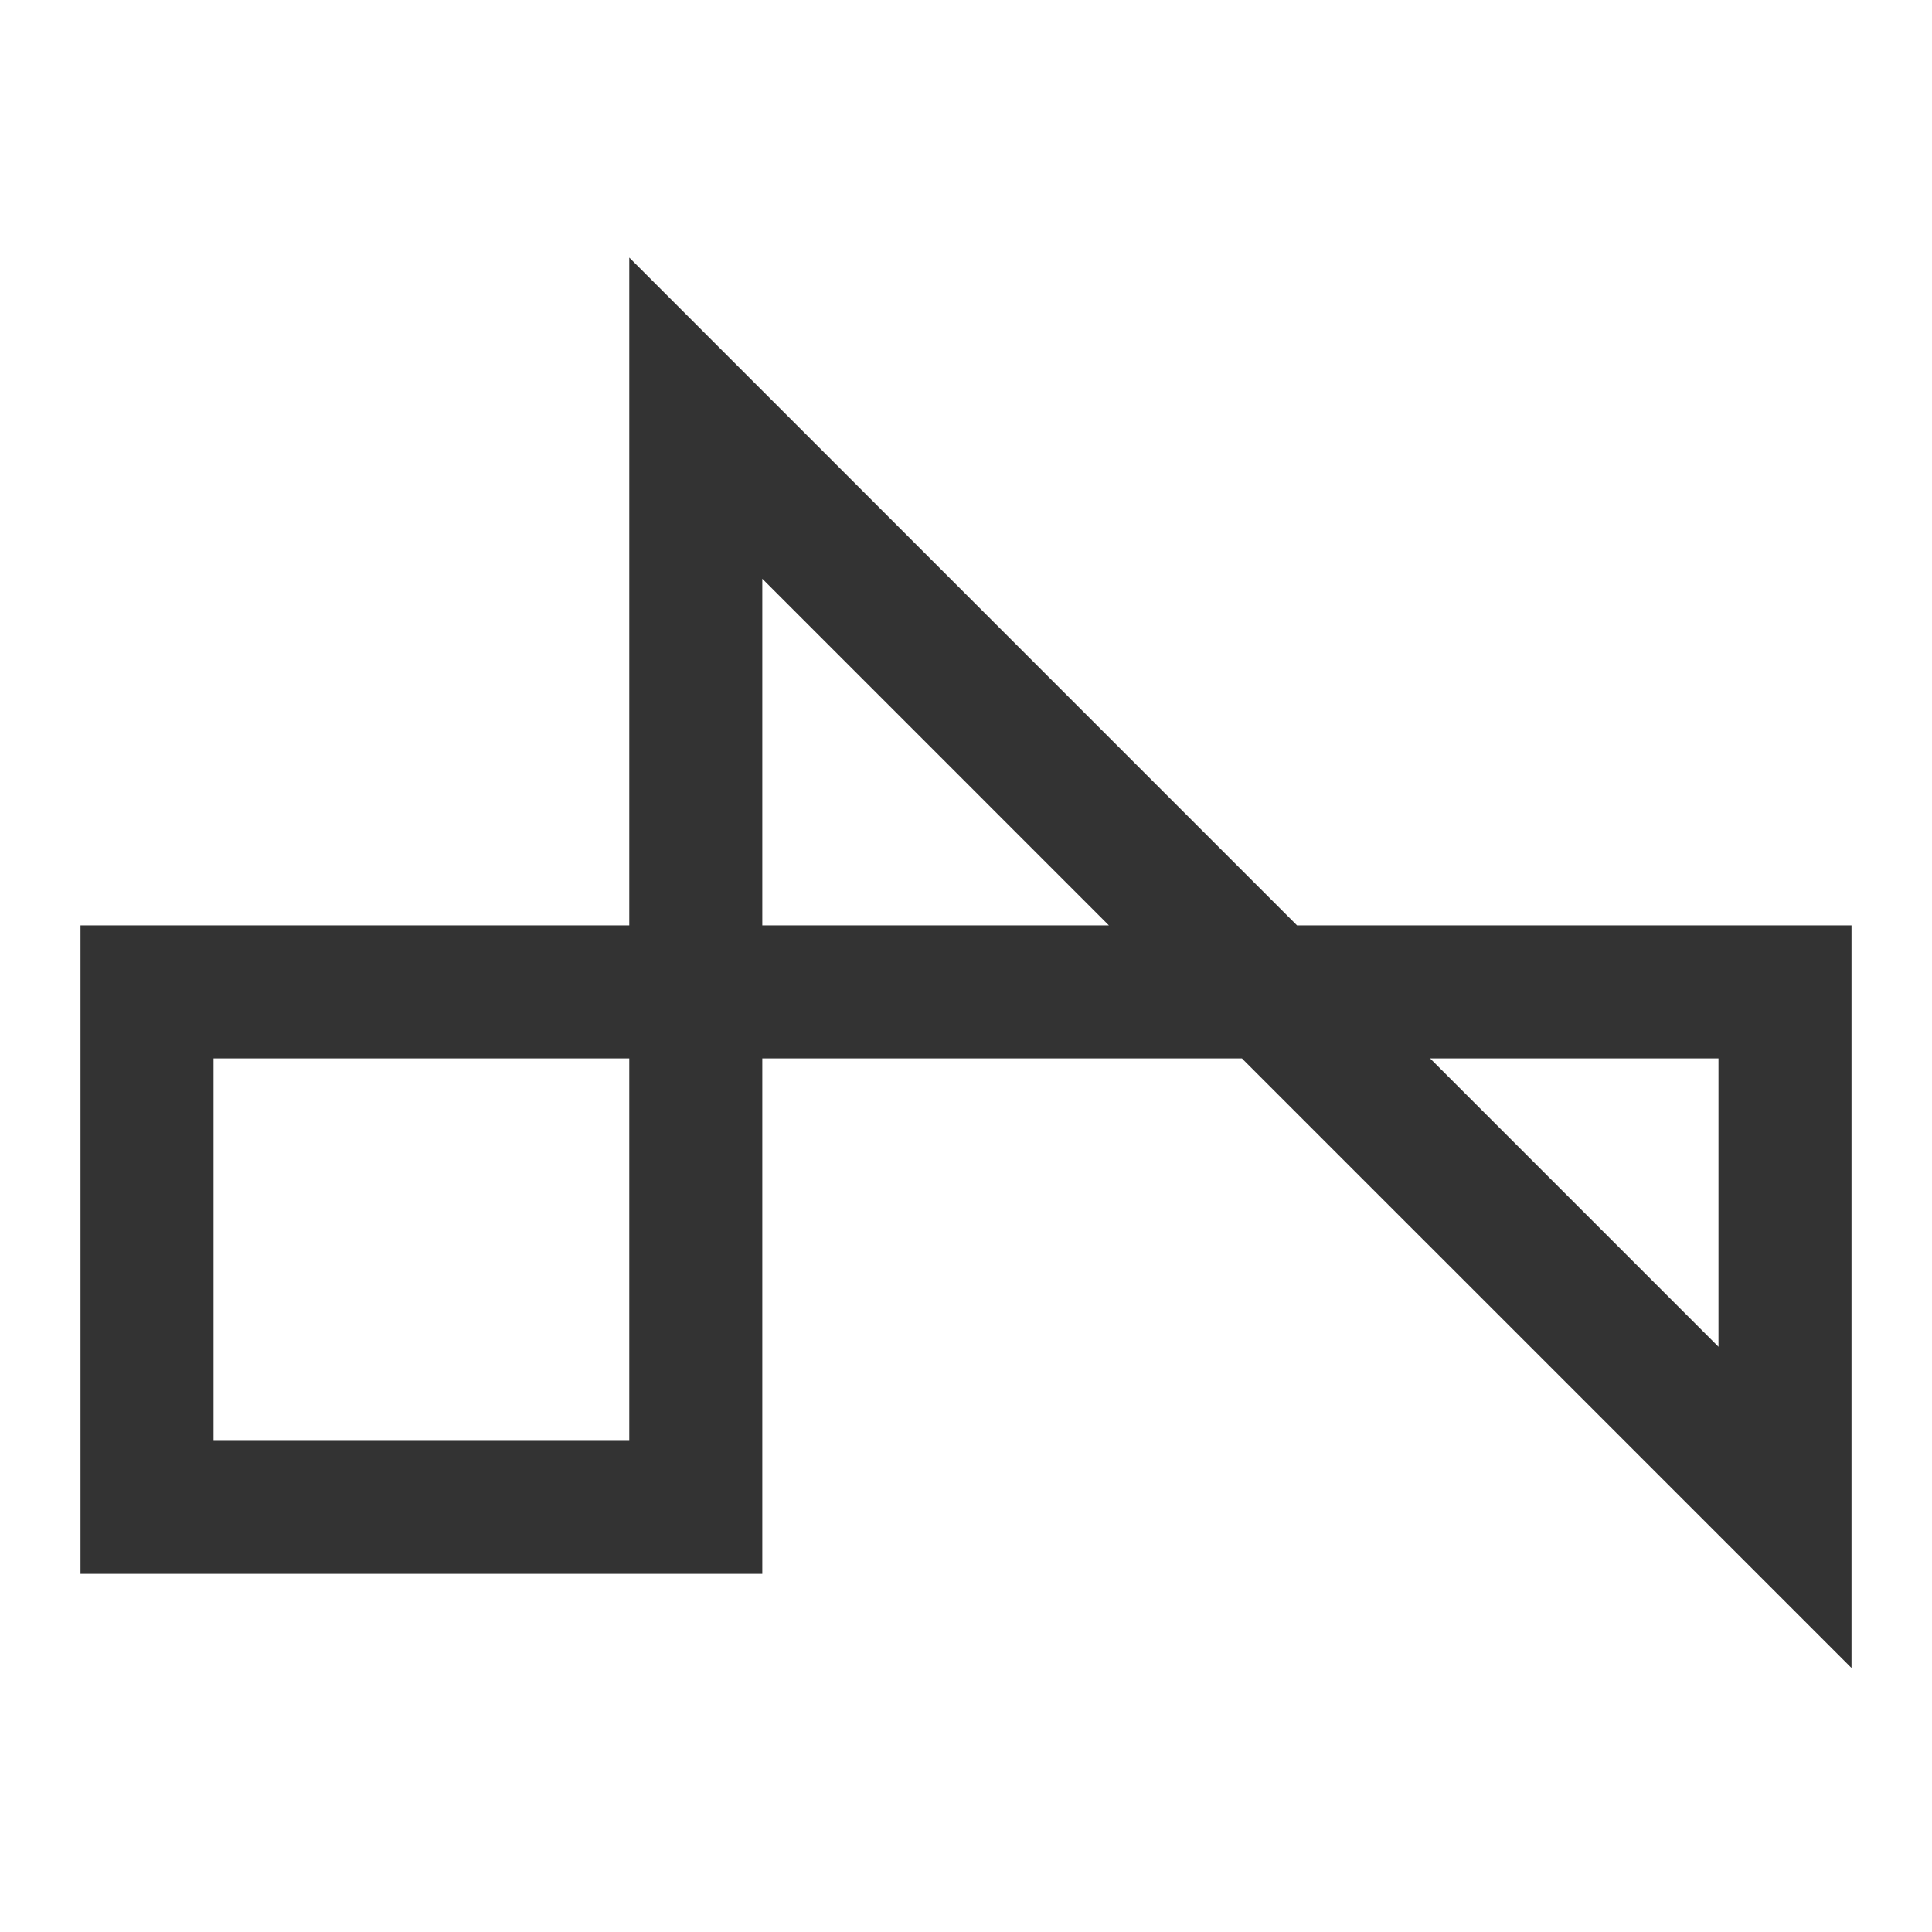 <svg width="48" height="48" viewBox="0 0 48 48" fill="none" xmlns="http://www.w3.org/2000/svg">
<path fill-rule="evenodd" clip-rule="evenodd" d="M15.634 6.4L32.224 22.991H46V41.44L30.855 26.296H18.939V39.103H2V22.991H15.634V6.4ZM18.939 22.991H27.55L18.939 14.379V22.991ZM15.634 26.296H5.305V35.798H15.634V26.296ZM35.53 26.296L42.695 33.461V26.296H35.53Z" fill="#333333"/>
</svg>
